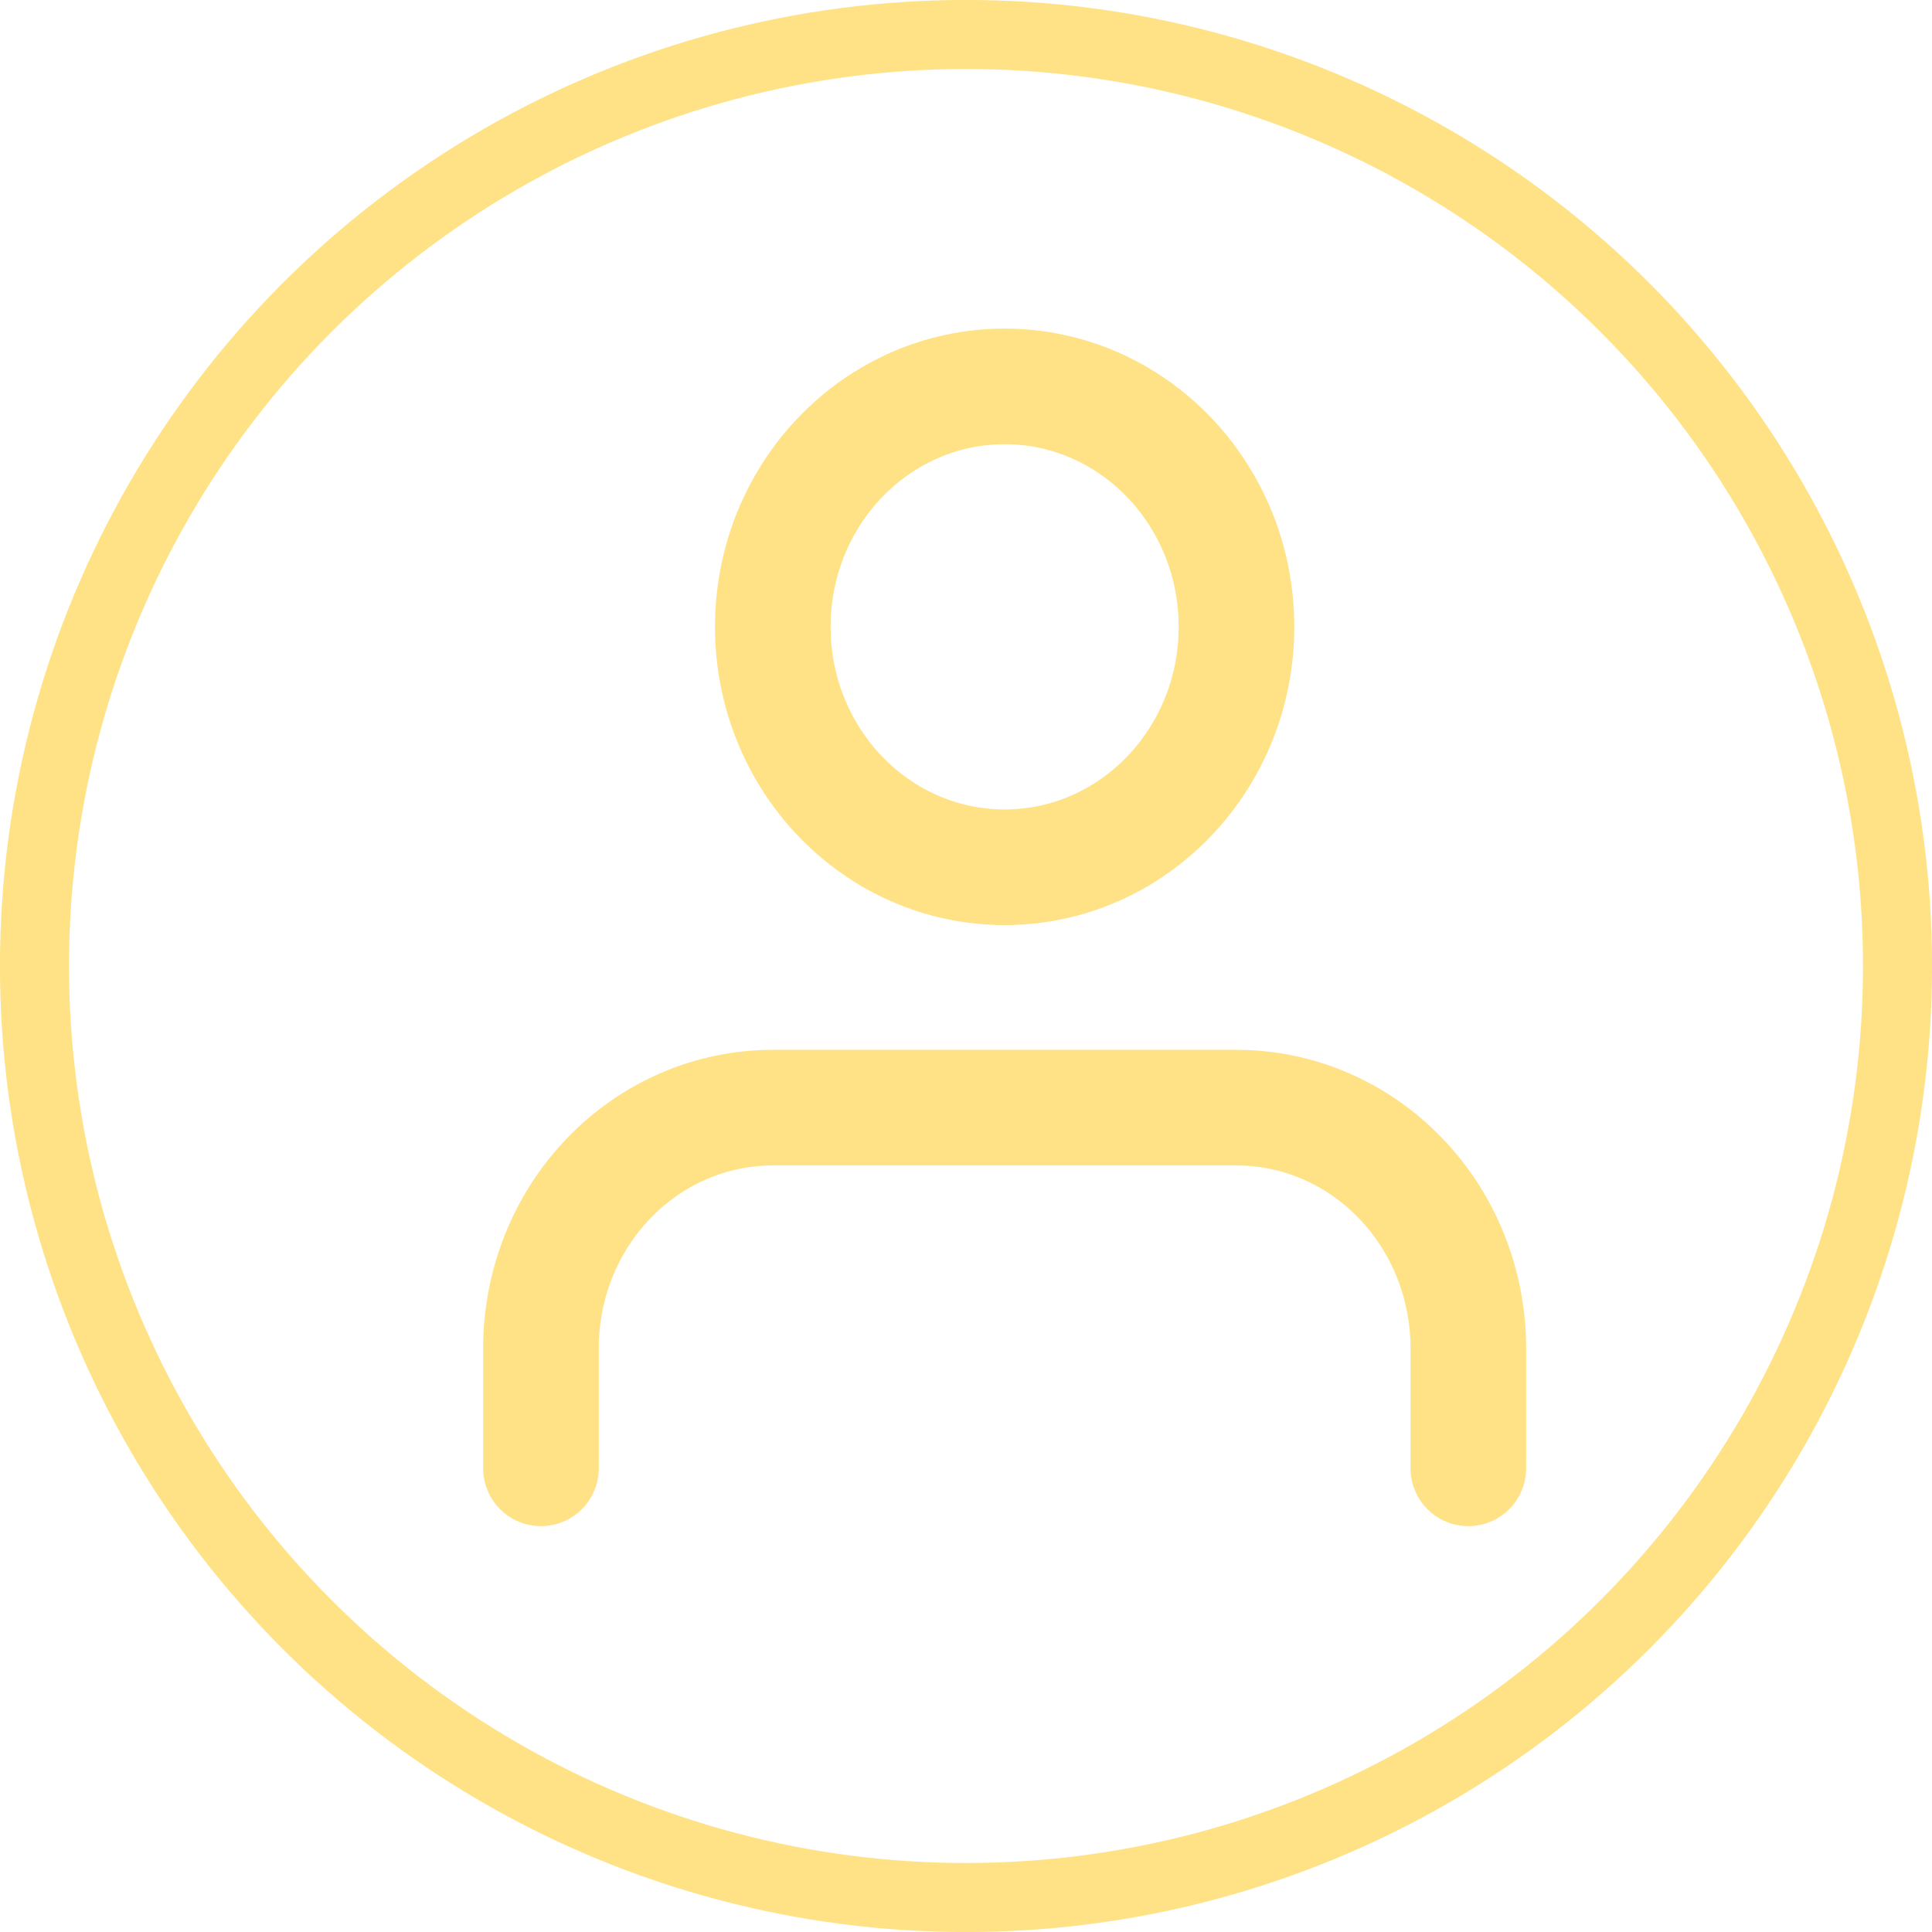 <svg width="19" height="19" viewBox="0 0 19 19" fill="none" xmlns="http://www.w3.org/2000/svg">
<path d="M14.44 14.44V13.258C14.44 12.631 14.2 12.029 13.772 11.586C13.345 11.142 12.765 10.893 12.16 10.893H7.6C6.995 10.893 6.415 11.142 5.988 11.586C5.56 12.029 5.32 12.631 5.32 13.258V14.44" stroke="#FFD54F" stroke-opacity="0.69" stroke-width="1.137" stroke-linecap="round" stroke-linejoin="round"/>
<path d="M9.88 8.529C11.139 8.529 12.16 7.47 12.16 6.164C12.16 4.859 11.139 3.8 9.88 3.8C8.621 3.8 7.6 4.859 7.6 6.164C7.6 7.47 8.621 8.529 9.88 8.529Z" stroke="#FFD54F" stroke-opacity="0.69" stroke-width="1.137" stroke-linecap="round" stroke-linejoin="round"/>
<circle cx="9.5" cy="9.5" r="9.161" stroke="#FFD54F" stroke-opacity="0.69" stroke-width="0.679"/>
</svg>
